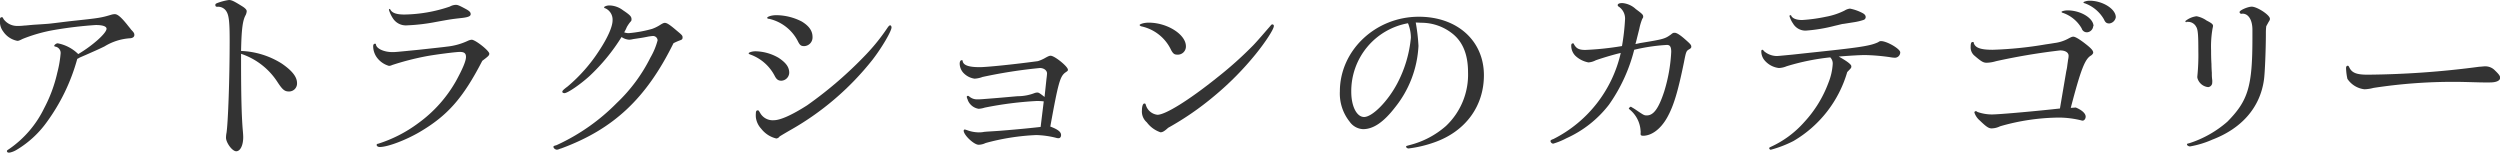 <svg xmlns="http://www.w3.org/2000/svg" viewBox="0 0 464.6 28.36"><defs><style>.cls-1{isolation:isolate;}.cls-2{fill:#333;}</style></defs><title>carbike-category-title</title><g id="Layer_2" data-name="Layer 2"><g id="Layer_1-2" data-name="Layer 1"><g class="cls-1"><path class="cls-2" d="M14.82,10.69a2.6,2.6,0,0,1-.46.25A36.13,36.13,0,0,1,8.6,22.82a18.64,18.64,0,0,1-5.47,5,4.13,4.13,0,0,1-1.47.57c-.18,0-.37-.14-.37-.28s0-.15.44-.44A19.51,19.51,0,0,0,8.2,20.12a26.45,26.45,0,0,0,2.45-6.62A20.8,20.8,0,0,0,11.26,10a1.19,1.19,0,0,0-1-1.34c-.11,0-.18-.1-.18-.18s.32-.43.65-.43a7.39,7.39,0,0,1,3.81,2c2.63-1.55,5.26-3.88,5.26-4.71,0-.43-.69-.69-2-.69A75.16,75.16,0,0,0,10,5.58,29,29,0,0,0,4.21,7.23c-.65.33-.79.36-1,.36A4.11,4.11,0,0,1,.58,5.83,3,3,0,0,1,0,3.74V3.53A.32.32,0,0,1,.32,3.2c.15,0,.18,0,.33.33A3.11,3.11,0,0,0,3.2,4.82c.29,0,.72,0,1.3-.07.32,0,1.08-.11,2.23-.18s2.16-.14,2.52-.18c1.29-.14,2.59-.32,3.92-.47,5.36-.57,5.61-.61,7.63-1.22a2.76,2.76,0,0,1,.54-.07c.5,0,1.15.54,2.23,1.87.39.5.68.83.79,1,.5.51.61.69.61,1s-.25.57-.79.61a10.32,10.32,0,0,0-4.75,1.51c-1.33.65-1.69.79-3.56,1.62Z"/><path class="cls-2" d="M44.8,11.59c0,6.44.11,9.86.29,12.27.07.76.11,1.3.11,1.62,0,1.52-.54,2.63-1.3,2.63S42,26.49,42,25.59a5,5,0,0,1,.1-.93c.29-2,.58-10,.58-17.17,0-3.39-.14-4.61-.58-5.33a1.8,1.8,0,0,0-1.72-.9c-.26,0-.36-.11-.36-.32s.1-.26.32-.36A10.38,10.38,0,0,1,42.54,0c.54,0,1,.25,2.62,1.26.47.32.69.58.69.83a2.09,2.09,0,0,1-.18.68c-.58,1-.79,2.67-.87,6.7a15.24,15.24,0,0,1,7.56,2.34c1.94,1.33,2.84,2.48,2.84,3.63A1.48,1.48,0,0,1,53.69,17c-.79,0-1.19-.33-2.09-1.7A12.92,12.92,0,0,0,44.8,10Z"/><path class="cls-2" d="M77.91,24.58c-2.63,1.52-5.9,2.74-7.34,2.74-.32,0-.57-.18-.57-.36s.07-.22.28-.25a25.14,25.14,0,0,0,7.45-3.82,24.59,24.59,0,0,0,7-7.81c1.3-2.37,1.87-3.78,1.87-4.5s-.39-.93-1.15-.93-4.67.5-6.33.82a50.57,50.57,0,0,0-6.26,1.62,1.34,1.34,0,0,1-.58.15,4.19,4.19,0,0,1-2-1.26,3.61,3.61,0,0,1-.93-2.38c0-.29.11-.47.32-.47s.15,0,.22.26c.21.72,1.58,1.29,3,1.29.58,0,.58,0,4.93-.43,2.92-.32,4.64-.5,5.18-.58a12.1,12.1,0,0,0,4-1.11,2.23,2.23,0,0,1,.65-.18c.69,0,3.28,2.05,3.28,2.59,0,.32-.15.47-1.3,1.33C86,18.32,83.13,21.52,77.91,24.58ZM72.62,1.91c.36.54,1.19.79,2.52.79A27.26,27.26,0,0,0,83.6,1.22,2.44,2.44,0,0,1,84.71.9c.36,0,.68.14,1.76.72.76.4,1,.65,1,1s-.32.57-1.65.72c-1.84.21-1.91.21-4.72.72a35.27,35.27,0,0,1-5.43.65A2.86,2.86,0,0,1,73,3.38a6,6,0,0,1-.72-1.54c0-.08.07-.18.14-.18S72.48,1.69,72.62,1.91Z"/><path class="cls-2" d="M103.61,26.89a37.63,37.63,0,0,0,11-7.74,30.12,30.12,0,0,0,6.27-8.46,12.8,12.8,0,0,0,1.33-3.2.85.85,0,0,0-.87-.8,6.84,6.84,0,0,0-.68.08c-.11,0-.86.18-1.62.29l-1.4.21a3.32,3.32,0,0,1-.72.11,2.84,2.84,0,0,1-1.41-.5,35.78,35.78,0,0,1-5.93,7.23c-1.73,1.58-4.1,3.2-4.68,3.2-.22,0-.4-.1-.4-.25s.08-.32,1-1a29.91,29.91,0,0,0,5.9-6.73c1.51-2.3,2.44-4.36,2.44-5.54a2.31,2.31,0,0,0-1.33-2.24c-.14,0-.25-.14-.25-.21s.4-.33,1-.33a4.33,4.33,0,0,1,2.52.9c1.3.87,1.58,1.16,1.58,1.66,0,.22,0,.29-.25.54a6.81,6.81,0,0,0-.61.9c-.25.58-.36.75-.5,1a2.36,2.36,0,0,0,.86.15,23.38,23.38,0,0,0,4.32-.79,7.21,7.21,0,0,0,1.36-.65c.62-.4.83-.47,1-.47.39,0,.86.29,2.09,1.33,1.07.9,1.22,1,1.22,1.37s-.15.43-.54.57a10.18,10.18,0,0,0-1.15.51C120.09,18.32,114,24,104.33,27.57a3.45,3.45,0,0,0-.51.18,1.44,1.44,0,0,1-.32.07c-.29,0-.65-.28-.65-.54,0-.1.07-.18.51-.28Z"/><path class="cls-2" d="M144.67,10.73c1.37.9,2,1.72,2,2.8A1.53,1.53,0,0,1,145.21,15c-.58,0-.9-.25-1.22-.86a8.24,8.24,0,0,0-4.54-4c-.21-.07-.32-.14-.32-.25s.57-.36,1.29-.36A8.88,8.88,0,0,1,144.67,10.73Zm-.43,15a5,5,0,0,1-2.77-1.8,3.77,3.77,0,0,1-1-2.13,4.71,4.71,0,0,1,0-.75c0-.36.11-.54.32-.54s.18,0,.47.47a2.67,2.67,0,0,0,2.56,1.36c1.22,0,3.41-1,6.18-2.77a73.92,73.92,0,0,0,11-9.5,36.48,36.48,0,0,0,3.85-4.79c.29-.43.43-.57.58-.57s.25.21.25.39c0,.68-1.76,3.71-3.53,6a52.2,52.2,0,0,1-15.51,13.21c-1.18.69-1.69,1-1.76,1.05A.83.83,0,0,1,144.24,25.74ZM149,4c1.36.83,2,1.73,2,2.88a1.61,1.61,0,0,1-1.54,1.69c-.62,0-.83-.18-1.23-1a8,8,0,0,0-5.29-4.07c-.25,0-.36-.07-.36-.21s.65-.47,1.73-.47A10.51,10.51,0,0,1,149,4Z"/><path class="cls-2" d="M194.47,14.72c.08-.57.11-1,.11-1.08,0-.54-.57-1-1.33-1a92.75,92.75,0,0,0-10.65,1.66,4.92,4.92,0,0,1-1.48.32A3.53,3.53,0,0,1,179,13.5a2.62,2.62,0,0,1-.65-1.66c0-.39.14-.65.36-.65s.14,0,.22.29c.21.69,1.22,1,3.13,1,1.29,0,6.29-.5,10.83-1.12a6.85,6.85,0,0,0,1.18-.5c.76-.43.94-.5,1.19-.5.72,0,3.2,2,3.2,2.59,0,.18,0,.21-.54.57-.93.76-1.26,1.88-2.73,10,1.44.54,2,1,2,1.58,0,.33-.18.58-.43.58s-.29,0-.51-.07a16.75,16.75,0,0,0-3.67-.51,42.14,42.14,0,0,0-9.42,1.48,3,3,0,0,1-1.3.32c-.86,0-2.77-1.8-2.77-2.62a.24.24,0,0,1,.22-.22l.36.11a6.46,6.46,0,0,0,2.19.43c.22,0,.54,0,.9-.07s1.47-.11,3-.22c4-.32,6-.54,7.63-.72l.58-4.75a10.35,10.35,0,0,0-1.34-.07A66.75,66.75,0,0,0,183,20a4.49,4.49,0,0,1-1.12.22,2.6,2.6,0,0,1-2-1.55,1.91,1.91,0,0,0-.15-.39,2.73,2.73,0,0,1-.07-.29.24.24,0,0,1,.18-.18c.11,0,.14,0,.36.18a2.17,2.17,0,0,0,1.51.47c.5,0,.5,0,3.24-.22,1.4-.11,2.81-.25,4.17-.36a8.67,8.67,0,0,0,3.13-.58,1.64,1.64,0,0,1,.47-.1c.29,0,.36,0,1.4.82Z"/><path class="cls-2" d="M220.39,8.6a1.51,1.51,0,0,1-1.66,1.55c-.47,0-.72-.18-1.08-.83a7.93,7.93,0,0,0-5.54-4.42c-.21-.08-.32-.15-.32-.26s.64-.43,1.69-.43C216.93,4.21,220.39,6.41,220.39,8.6Zm-4.68,16a5.3,5.3,0,0,1-2.59-1.87,2.65,2.65,0,0,1-.9-2.26c0-.69.18-1.23.43-1.23s.22.07.29.25a2.53,2.53,0,0,0,2.16,1.84c1.47,0,5.83-2.7,11-6.84a70.24,70.24,0,0,0,6.73-6c.72-.72,2.66-3,3-3.38s.44-.58.62-.58a.28.28,0,0,1,.28.32c0,.58-1.58,3-3.38,5.22a55.82,55.82,0,0,1-7.7,7.78,54.4,54.4,0,0,1-8.56,5.9C216.46,24.33,216.07,24.58,215.71,24.58Z"/><path class="cls-2" d="M263.1,4.18a34.07,34.07,0,0,1,.51,4.35A19.8,19.8,0,0,1,259.22,20c-2.09,2.7-4,4-5.9,4a3.21,3.21,0,0,1-2.49-1.37A8.39,8.39,0,0,1,249,17c0-7.63,6.62-13.89,14.68-13.89,7.13,0,12.09,4.46,12.09,10.87,0,5.72-3.38,10.37-9.06,12.42a22.15,22.15,0,0,1-4.93,1.19c-.26,0-.47-.18-.47-.33s.11-.14.61-.29a16.2,16.2,0,0,0,6.8-3.56,13.12,13.12,0,0,0,4.1-10c0-3.31-1-5.76-3.09-7.31a9.27,9.27,0,0,0-5.58-1.87Zm-1.44.14a12.81,12.81,0,0,0-10.54,12.74c0,2.67,1,4.68,2.38,4.68,1.54,0,4.42-2.91,6.18-6.26A22.71,22.71,0,0,0,262.2,7a7.28,7.28,0,0,0-.46-2.48Z"/><path class="cls-2" d="M304.81,8c4.43-.72,4.61-.8,5.72-1.59.33-.28.43-.32.69-.32s.72.18,1.69,1c1.29,1.12,1.4,1.26,1.4,1.62,0,.15-.11.29-.36.43-.57.33-.61.4-1,2.42-1.15,5.61-1.94,8.17-3.13,10.29s-2.87,3.38-4.49,3.38c-.26,0-.44-.1-.44-.28v-.26a.85.85,0,0,0,0-.32,5.53,5.53,0,0,0-1.8-3.82c-.32-.28-.39-.32-.39-.39s.25-.32.36-.32,0,0,.46.25l.33.21c1.65,1.12,1.69,1.15,2.19,1.15,1.26,0,2.2-1.29,3.24-4.46a29.75,29.75,0,0,0,1.3-7.34c0-.94-.22-1.3-.8-1.3a34.3,34.3,0,0,0-6.08.9A30.62,30.62,0,0,1,299,19.47a20.69,20.69,0,0,1-7.91,6.23,13.2,13.2,0,0,1-2.45,1,.57.57,0,0,1-.5-.47c0-.14.11-.25.54-.39a23.81,23.81,0,0,0,12.52-16c-1.26.28-3.42.93-4.64,1.36a3.42,3.42,0,0,1-1.37.4,4.85,4.85,0,0,1-2.41-1.22A2.66,2.66,0,0,1,292,8.46c0-.25.11-.4.29-.4s.14,0,.25.22c.43.75.93,1,2.09,1a55.25,55.25,0,0,0,6.8-.72,41.66,41.66,0,0,0,.57-5,2.65,2.65,0,0,0-1.26-2.38.42.42,0,0,1-.11-.21c0-.25.29-.4.87-.4A4.17,4.17,0,0,1,304,1.69c1.22.9,1.37,1.05,1.37,1.41,0,.14,0,.14-.18.43a10,10,0,0,0-.54,1.83c-.25,1-.33,1.3-.5,2-.08.33-.11.43-.22.83Z"/><path class="cls-2" d="M335.8,9.86c9.53-1,11.69-1.29,13.2-2,.36-.22.36-.22.58-.22,1.08,0,3.56,1.44,3.56,2.09a1,1,0,0,1-1,1,6,6,0,0,1-.93-.11,37.88,37.88,0,0,0-4.61-.39c-.75,0-2.73.1-4.89.28,1.62.9,2.34,1.48,2.34,1.8s0,.29-.76,1.08a21.94,21.94,0,0,1-10,12.82,21.41,21.41,0,0,1-4.21,1.62.32.32,0,0,1-.29-.29c0-.11.08-.14.29-.25a18.53,18.53,0,0,0,6.23-4.61,22,22,0,0,0,4.49-7.31,11.13,11.13,0,0,0,.79-3.45,1.6,1.6,0,0,0-.46-1.26,42.77,42.77,0,0,0-8.1,1.65,4.19,4.19,0,0,1-1.44.33,4.1,4.1,0,0,1-2.73-1.51,2.61,2.61,0,0,1-.54-1.59c0-.18.07-.29.18-.29s.11,0,.36.29a3.72,3.72,0,0,0,2.26.87c.29,0,.29,0,3-.26Zm6.84-5.43c-.26,0-.83.18-1.66.36a29.72,29.72,0,0,1-5.4.9,2.69,2.69,0,0,1-2.37-1.33A4.67,4.67,0,0,1,332.56,3a.16.16,0,0,1,.15-.18c.1,0,.14,0,.21.18.29.47,1,.72,2,.72a30.29,30.29,0,0,0,4.42-.61,12.93,12.93,0,0,0,3.46-1.15,2.4,2.4,0,0,1,1-.36,8.5,8.5,0,0,1,2.34.83c.4.21.58.46.58.75a.56.56,0,0,1-.36.51,10.54,10.54,0,0,1-1.77.43Z"/><path class="cls-2" d="M384,13.21a7.25,7.25,0,0,0,.18-1c.07-.54.14-.94.14-1.05a3.7,3.7,0,0,0,.11-.79c0-.61-.61-1-1.58-1a118.53,118.53,0,0,0-11.91,2,6.54,6.54,0,0,1-1.73.29c-.64,0-1-.22-2.34-1.37a2,2,0,0,1-.64-1.62c0-.65.11-.86.36-.86s.18,0,.21.18c.29.9,1.26,1.26,3.53,1.26a70.67,70.67,0,0,0,9.82-1c.72-.1,1.4-.21,1.62-.25a7.28,7.28,0,0,0,2.74-.9c.5-.25.57-.28.82-.28s.87.28,2.13,1.25S389,9.43,389,9.79c0,.14-.14.32-.36.5-1.15.62-1.91,2.49-3.81,9.76l.93-.07c1.15.47,1.84,1.11,1.84,1.69,0,.39-.25.75-.58.75a1.44,1.44,0,0,1-.32-.07,17.91,17.91,0,0,0-3.92-.5,40.45,40.45,0,0,0-11.09,1.62,3.65,3.65,0,0,1-1.58.39c-.54,0-1-.32-2.19-1.47a3.27,3.27,0,0,1-1-1.48.25.25,0,0,1,.26-.25c.1,0,.1,0,.32.15a8.24,8.24,0,0,0,2.66.46c1.15,0,6.19-.43,11-.93l1.66-.18Zm5-8.35A1.24,1.24,0,0,1,387.91,6a1,1,0,0,1-1.05-.72,6.42,6.42,0,0,0-3.56-2.91c-.11,0-.18-.11-.18-.18s.47-.26,1.15-.26C386.68,1.94,389.06,3.38,389.06,4.86ZM393.2,3.2A1.39,1.39,0,0,1,392,4.36c-.5,0-.75-.18-1-.76a6.73,6.73,0,0,0-3.6-3c-.14,0-.21-.11-.21-.18s.57-.29,1.15-.29C390.75.14,393.2,1.66,393.2,3.2Z"/><path class="cls-2" d="M406.3,4.14a.24.24,0,0,1-.18-.22,4.08,4.08,0,0,1,2.09-.9,4.76,4.76,0,0,1,1.87.8c1,.5,1.19.72,1.19,1a2.37,2.37,0,0,1-.08.43,19.49,19.49,0,0,0-.28,4.14c0,.61,0,1.44.07,2.52,0,.79.07,1.62.07,1.66a8.06,8.06,0,0,0,.07,1.29,2.36,2.36,0,0,1,0,.47.83.83,0,0,1-.76.86,2.31,2.31,0,0,1-2-1.72,1.59,1.59,0,0,1,0-.36,38.68,38.68,0,0,0,.18-4.61c0-2.95-.07-4-.39-4.5a1.71,1.71,0,0,0-1.59-.94.39.39,0,0,0-.21,0Zm10.29-1.58a.22.22,0,0,1-.11,0,.34.34,0,0,1-.28-.32c0-.33,1.54-1,2.26-1,1,0,3.38,1.55,3.38,2.24,0,.14,0,.25-.25.61-.29.54-.36.65-.43.79a10.35,10.35,0,0,0-.07,1.33c0,2.88-.18,7.45-.36,8.64-.72,5.11-4.1,9-9.57,11.09A17.62,17.62,0,0,1,407,27.21c-.25,0-.57-.18-.57-.36s.11-.14.47-.25a20.09,20.09,0,0,0,7.05-4c3.85-3.92,4.64-6.51,4.64-15.54l0-1.52c0-1.8-.72-3-1.84-3Z"/><path class="cls-2" d="M441.07,16.34a7.1,7.1,0,0,1-1.66.25,4.39,4.39,0,0,1-3.17-1.94,10.9,10.9,0,0,1-.25-2c0-.25.11-.43.29-.43s.18.07.29.25c.47,1.05,1.33,1.41,3.42,1.41a166.62,166.62,0,0,0,20.79-1.48c.33,0,.69-.07,1-.07a2.46,2.46,0,0,1,1.91.79c.68.65.94,1,.94,1.33,0,.54-.72.87-1.87.87-.29,0-.69,0-1.34,0s-3.7-.11-5.21-.11A97.44,97.44,0,0,0,441.07,16.34Z"/></g></g></g></svg>